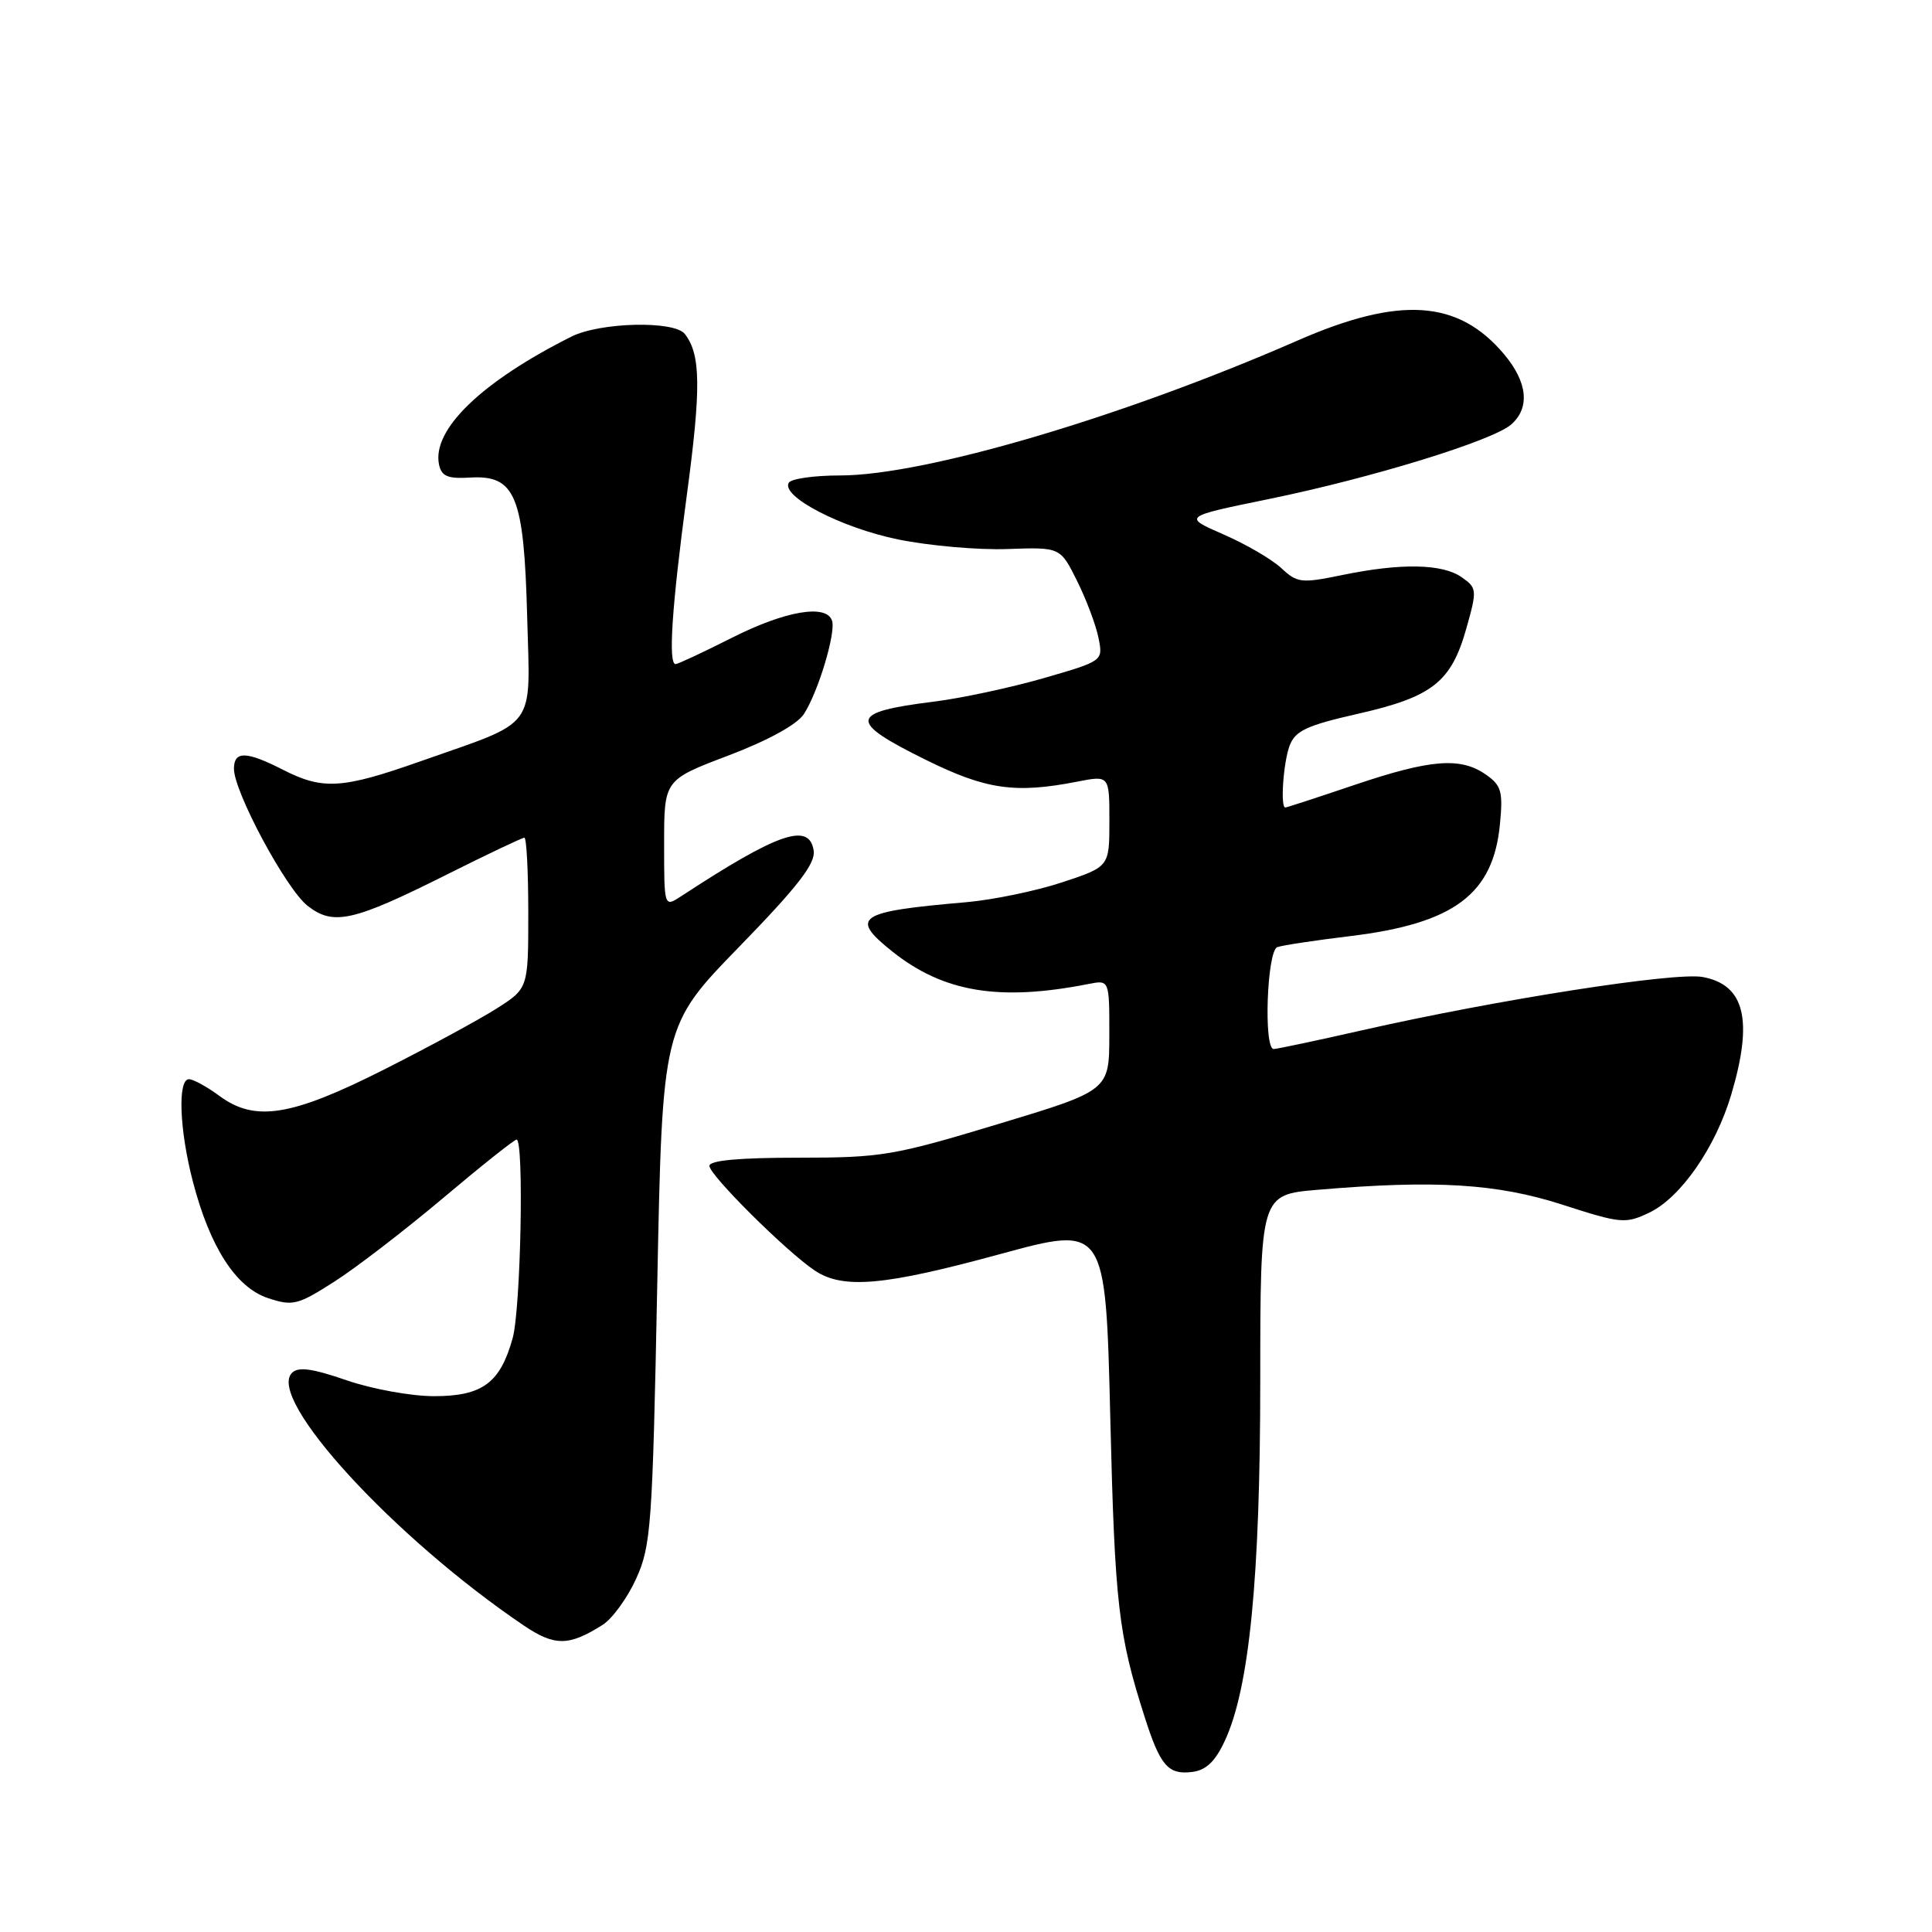 <?xml version="1.0" encoding="UTF-8" standalone="no"?>
<!DOCTYPE svg PUBLIC "-//W3C//DTD SVG 1.1//EN" "http://www.w3.org/Graphics/SVG/1.1/DTD/svg11.dtd" >
<svg xmlns="http://www.w3.org/2000/svg" xmlns:xlink="http://www.w3.org/1999/xlink" version="1.1" viewBox="0 0 256 256">
 <g >
 <path fill="currentColor"
d=" M 162.28 230.70 C 165.54 223.74 166.99 209.10 166.99 182.90 C 167.00 158.29 167.00 158.29 174.65 157.65 C 190.19 156.33 198.36 156.83 207.04 159.63 C 214.77 162.13 215.39 162.18 218.52 160.69 C 222.69 158.71 227.32 152.04 229.40 145.04 C 232.33 135.17 231.20 130.50 225.63 129.46 C 221.98 128.77 198.38 132.46 180.52 136.51 C 174.48 137.88 169.19 139.00 168.77 139.00 C 167.41 139.00 167.88 125.98 169.25 125.50 C 169.94 125.25 174.28 124.60 178.90 124.04 C 192.68 122.37 197.86 118.50 198.75 109.21 C 199.17 104.88 198.94 104.07 196.89 102.64 C 193.54 100.29 189.57 100.60 179.50 104.00 C 174.62 105.65 170.48 107.00 170.31 107.00 C 169.63 107.00 170.05 100.99 170.89 98.78 C 171.64 96.82 173.18 96.11 180.02 94.56 C 189.82 92.33 192.31 90.36 194.31 83.23 C 195.74 78.16 195.71 77.91 193.67 76.48 C 191.11 74.69 185.61 74.59 177.83 76.20 C 172.43 77.31 171.89 77.25 169.77 75.27 C 168.52 74.11 165.08 72.10 162.11 70.81 C 156.73 68.46 156.73 68.46 168.11 66.13 C 181.73 63.34 197.82 58.39 200.25 56.24 C 202.76 54.02 202.41 50.64 199.30 46.94 C 193.22 39.71 185.46 39.20 171.92 45.13 C 148.77 55.26 122.54 63.00 111.31 63.00 C 107.90 63.00 104.85 63.43 104.52 63.96 C 103.42 65.75 111.47 69.94 119.01 71.48 C 123.13 72.32 129.65 72.89 133.50 72.75 C 140.50 72.50 140.50 72.50 142.73 77.00 C 143.96 79.47 145.23 82.87 145.56 84.54 C 146.17 87.58 146.17 87.58 138.25 89.87 C 133.90 91.12 127.37 92.52 123.75 92.97 C 112.47 94.37 112.30 95.56 122.65 100.67 C 130.65 104.63 134.52 105.18 142.75 103.57 C 147.00 102.74 147.00 102.74 147.00 108.79 C 147.00 114.84 147.00 114.84 140.75 116.91 C 137.31 118.05 131.57 119.24 128.00 119.55 C 113.61 120.79 112.52 121.52 118.25 126.09 C 125.03 131.49 132.43 132.71 144.25 130.38 C 147.00 129.84 147.00 129.84 146.99 137.17 C 146.98 144.50 146.98 144.50 132.24 148.95 C 118.39 153.14 116.79 153.40 105.75 153.40 C 97.97 153.40 94.00 153.76 94.00 154.48 C 94.00 155.71 104.22 165.86 107.97 168.36 C 111.72 170.85 117.14 170.37 132.50 166.18 C 146.50 162.36 146.50 162.36 147.12 187.93 C 147.72 212.59 148.19 216.63 151.67 227.50 C 153.73 233.96 154.77 235.17 157.91 234.80 C 159.79 234.58 160.99 233.46 162.28 230.70 Z  M 79.84 215.31 C 81.13 214.50 83.14 211.73 84.30 209.17 C 86.27 204.82 86.46 202.16 87.09 170.21 C 87.77 135.92 87.77 135.92 97.95 125.45 C 105.68 117.51 108.06 114.44 107.82 112.74 C 107.26 108.91 103.15 110.31 90.25 118.76 C 88.00 120.23 88.00 120.23 88.00 111.79 C 88.00 103.34 88.00 103.34 96.52 100.11 C 101.76 98.12 105.60 96.01 106.51 94.63 C 108.40 91.74 110.78 83.85 110.25 82.24 C 109.50 80.01 104.08 80.93 97.00 84.50 C 93.18 86.43 89.81 88.00 89.52 88.00 C 88.52 88.00 89.02 80.42 91.00 65.66 C 92.92 51.40 92.86 46.95 90.74 44.25 C 89.33 42.46 79.52 42.69 75.70 44.61 C 63.80 50.58 57.23 56.93 58.17 61.54 C 58.50 63.11 59.31 63.46 62.29 63.28 C 68.29 62.92 69.43 65.68 69.85 81.63 C 70.25 96.94 71.42 95.34 55.67 100.89 C 45.32 104.54 42.78 104.69 37.50 102.00 C 32.62 99.51 31.00 99.48 31.00 101.87 C 31.00 104.92 37.90 117.78 40.74 120.01 C 44.16 122.70 46.76 122.12 59.23 115.87 C 64.58 113.19 69.20 111.00 69.48 111.00 C 69.77 111.00 70.00 115.49 70.00 120.99 C 70.00 130.97 70.00 130.97 65.75 133.67 C 63.41 135.15 56.72 138.78 50.87 141.73 C 38.59 147.93 33.79 148.70 29.07 145.21 C 27.43 144.00 25.61 143.00 25.04 143.00 C 23.52 143.00 23.77 149.70 25.55 156.54 C 27.82 165.27 31.26 170.60 35.52 172.01 C 38.79 173.09 39.44 172.93 44.28 169.84 C 47.15 168.01 53.64 163.02 58.70 158.76 C 63.76 154.49 68.15 151.00 68.45 151.00 C 69.45 151.00 69.01 173.43 67.93 177.31 C 66.28 183.26 63.92 185.00 57.50 185.00 C 54.48 185.00 49.27 184.05 45.91 182.89 C 41.39 181.33 39.53 181.07 38.69 181.91 C 35.28 185.32 52.23 203.78 69.41 215.39 C 73.50 218.15 75.38 218.13 79.84 215.31 Z "/>
</g>
</svg>